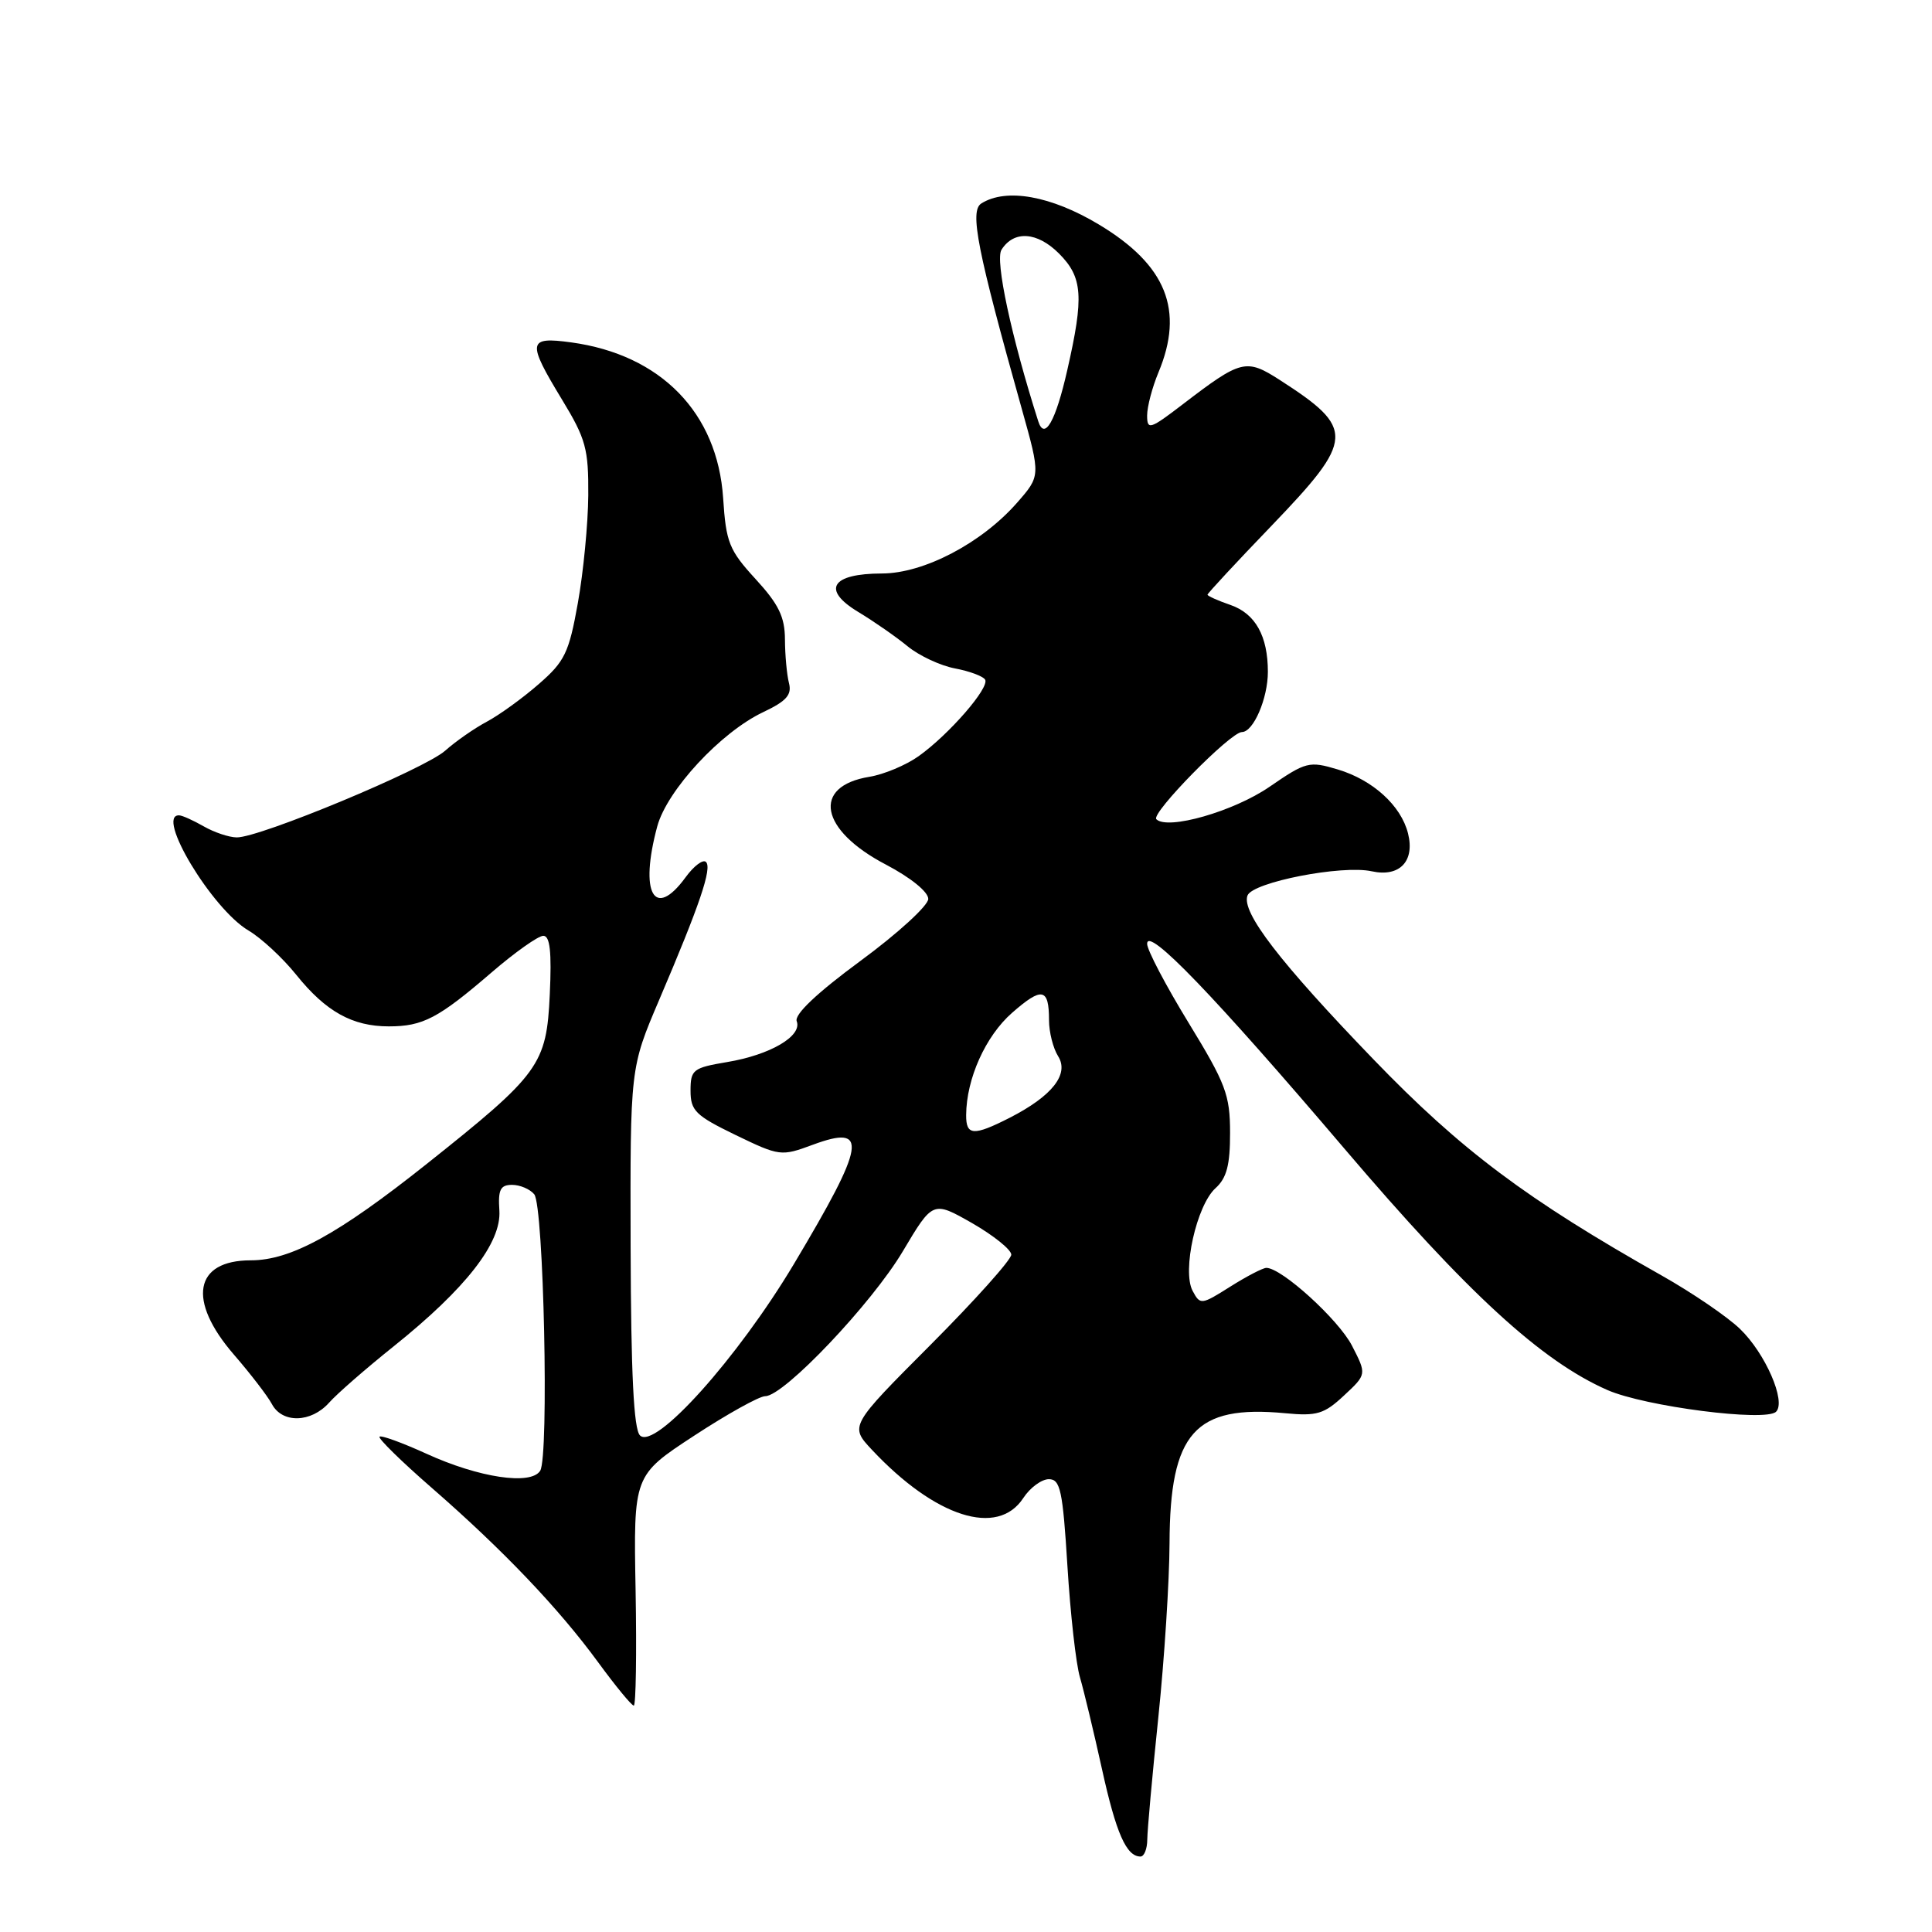<?xml version="1.0" encoding="UTF-8" standalone="no"?>
<!DOCTYPE svg PUBLIC "-//W3C//DTD SVG 1.1//EN" "http://www.w3.org/Graphics/SVG/1.1/DTD/svg11.dtd" >
<svg xmlns="http://www.w3.org/2000/svg" xmlns:xlink="http://www.w3.org/1999/xlink" version="1.1" viewBox="0 0 256 256">
 <g >
 <path fill="currentColor"
d=" M 152.02 243.75 C 152.03 242.51 152.69 235.20 153.49 227.50 C 154.29 219.80 154.95 209.45 154.97 204.50 C 155.02 189.83 158.32 186.12 170.30 187.26 C 174.50 187.66 175.46 187.37 178.09 184.91 C 181.10 182.11 181.10 182.11 179.14 178.30 C 177.35 174.84 169.83 168.00 167.80 168.00 C 167.34 168.00 165.18 169.12 163.01 170.49 C 159.18 172.91 159.03 172.93 158.03 171.05 C 156.61 168.40 158.55 159.72 161.06 157.44 C 162.54 156.11 163.00 154.37 162.99 150.10 C 162.99 145.08 162.42 143.58 157.49 135.52 C 154.47 130.58 152.00 125.88 152.00 125.06 C 152.00 122.70 160.85 131.89 178.14 152.20 C 194.45 171.36 204.25 180.35 213.00 184.19 C 217.98 186.37 233.97 188.43 235.34 187.06 C 236.70 185.70 233.91 179.30 230.55 176.08 C 228.87 174.46 224.23 171.30 220.23 169.04 C 202.29 158.92 193.60 152.41 182.00 140.38 C 169.55 127.47 164.46 120.85 165.30 118.66 C 165.98 116.89 177.82 114.58 181.76 115.45 C 185.45 116.26 187.50 114.12 186.57 110.43 C 185.65 106.75 181.91 103.35 177.27 101.96 C 173.47 100.82 173.05 100.93 168.21 104.26 C 163.47 107.52 154.70 110.03 153.22 108.55 C 152.46 107.79 163.05 97.00 164.56 97.00 C 166.08 97.00 168.00 92.55 168.00 89.02 C 168.00 84.28 166.35 81.32 163.07 80.17 C 161.38 79.59 160.00 78.97 160.00 78.80 C 160.00 78.63 163.82 74.51 168.50 69.65 C 179.52 58.17 179.59 56.80 169.58 50.35 C 165.11 47.48 164.47 47.64 156.75 53.55 C 152.38 56.90 152.00 57.02 152.00 55.06 C 152.00 53.89 152.68 51.32 153.50 49.35 C 156.95 41.09 154.54 35.11 145.61 29.75 C 139.27 25.94 133.32 24.88 130.03 26.96 C 128.46 27.95 129.48 33.13 135.42 54.28 C 137.88 63.06 137.88 63.06 134.77 66.61 C 130.07 71.97 122.41 75.98 116.87 75.99 C 110.15 76.00 108.83 78.13 113.71 81.08 C 115.80 82.34 118.75 84.39 120.28 85.65 C 121.81 86.90 124.63 88.21 126.54 88.57 C 128.46 88.93 130.25 89.60 130.53 90.05 C 131.17 91.09 125.76 97.32 121.72 100.20 C 120.05 101.39 117.11 102.62 115.20 102.93 C 107.53 104.18 108.62 109.99 117.40 114.57 C 120.65 116.28 123.00 118.17 123.00 119.11 C 123.00 119.99 118.96 123.69 114.02 127.32 C 108.22 131.59 105.23 134.43 105.57 135.32 C 106.32 137.28 102.06 139.78 96.34 140.73 C 91.82 141.49 91.50 141.74 91.50 144.52 C 91.50 147.17 92.16 147.82 97.46 150.39 C 103.30 153.21 103.51 153.24 107.69 151.69 C 115.15 148.93 114.73 151.52 105.19 167.50 C 97.72 179.99 86.78 192.18 84.80 190.20 C 83.97 189.37 83.61 182.07 83.56 165.26 C 83.50 141.50 83.50 141.50 87.34 132.50 C 92.73 119.88 94.37 115.04 93.55 114.22 C 93.16 113.82 91.94 114.74 90.84 116.25 C 86.69 121.94 84.70 118.35 87.09 109.50 C 88.39 104.70 95.51 97.02 101.13 94.36 C 104.21 92.90 104.95 92.07 104.54 90.50 C 104.26 89.40 104.02 86.80 104.01 84.73 C 104.00 81.75 103.18 80.06 100.12 76.73 C 96.61 72.90 96.20 71.88 95.82 66.00 C 95.07 54.69 87.57 47.00 75.70 45.37 C 69.90 44.58 69.80 45.26 74.50 53.00 C 77.63 58.15 77.99 59.50 77.95 65.63 C 77.92 69.41 77.30 75.83 76.57 79.90 C 75.39 86.50 74.84 87.65 71.37 90.66 C 69.24 92.52 66.15 94.75 64.50 95.63 C 62.85 96.51 60.38 98.23 59.00 99.46 C 56.27 101.91 34.36 111.02 31.36 110.96 C 30.34 110.95 28.38 110.29 27.00 109.50 C 25.62 108.71 24.16 108.05 23.75 108.04 C 20.53 107.88 28.09 120.45 32.93 123.30 C 34.62 124.30 37.46 126.93 39.25 129.16 C 43.17 134.04 46.69 136.00 51.52 136.00 C 56.04 136.00 58.08 134.93 65.14 128.85 C 68.24 126.18 71.32 124.00 71.99 124.00 C 72.88 124.00 73.11 126.12 72.85 131.75 C 72.42 141.09 71.54 142.30 56.50 154.26 C 44.79 163.57 38.53 167.00 33.23 167.00 C 25.73 167.00 24.78 172.31 30.99 179.49 C 33.19 182.03 35.46 184.98 36.03 186.05 C 37.40 188.63 41.22 188.53 43.60 185.87 C 44.64 184.69 48.50 181.33 52.16 178.40 C 61.76 170.71 66.45 164.67 66.17 160.41 C 65.98 157.64 66.30 157.00 67.85 157.00 C 68.90 157.00 70.22 157.56 70.79 158.25 C 72.05 159.78 72.76 192.96 71.58 194.88 C 70.36 196.84 63.46 195.81 56.49 192.62 C 53.30 191.17 50.51 190.15 50.29 190.37 C 50.07 190.59 53.18 193.64 57.20 197.14 C 66.65 205.37 74.00 213.08 79.25 220.25 C 81.56 223.41 83.69 226.00 83.98 226.00 C 84.26 226.00 84.37 219.14 84.22 210.75 C 83.94 195.50 83.94 195.50 91.96 190.25 C 96.37 187.36 100.62 185.00 101.40 185.00 C 103.87 185.00 115.50 172.75 119.63 165.80 C 123.61 159.11 123.61 159.11 128.81 162.07 C 131.66 163.71 134.00 165.59 134.00 166.25 C 134.00 166.92 129.18 172.30 123.29 178.21 C 112.58 188.95 112.58 188.95 115.54 192.11 C 123.95 201.07 132.19 203.69 135.59 198.50 C 136.49 197.12 138.02 196.00 138.98 196.00 C 140.50 196.00 140.82 197.49 141.44 207.51 C 141.83 213.84 142.57 220.48 143.10 222.26 C 143.62 224.04 144.93 229.49 146.01 234.38 C 147.89 242.92 149.25 246.00 151.12 246.00 C 151.61 246.00 152.01 244.99 152.02 243.75 Z  M 128.02 147.75 C 128.05 142.94 130.59 137.28 134.11 134.20 C 138.07 130.73 139.00 130.91 139.00 135.18 C 139.00 136.75 139.54 138.90 140.21 139.96 C 141.70 142.34 139.42 145.23 133.79 148.11 C 128.99 150.55 128.00 150.49 128.02 147.75 Z  M 137.57 55.81 C 134.01 44.65 131.83 34.48 132.70 33.10 C 134.33 30.50 137.43 30.70 140.32 33.59 C 143.46 36.74 143.65 39.27 141.42 49.04 C 139.88 55.84 138.40 58.43 137.57 55.81 Z "/>
</g>
</svg>